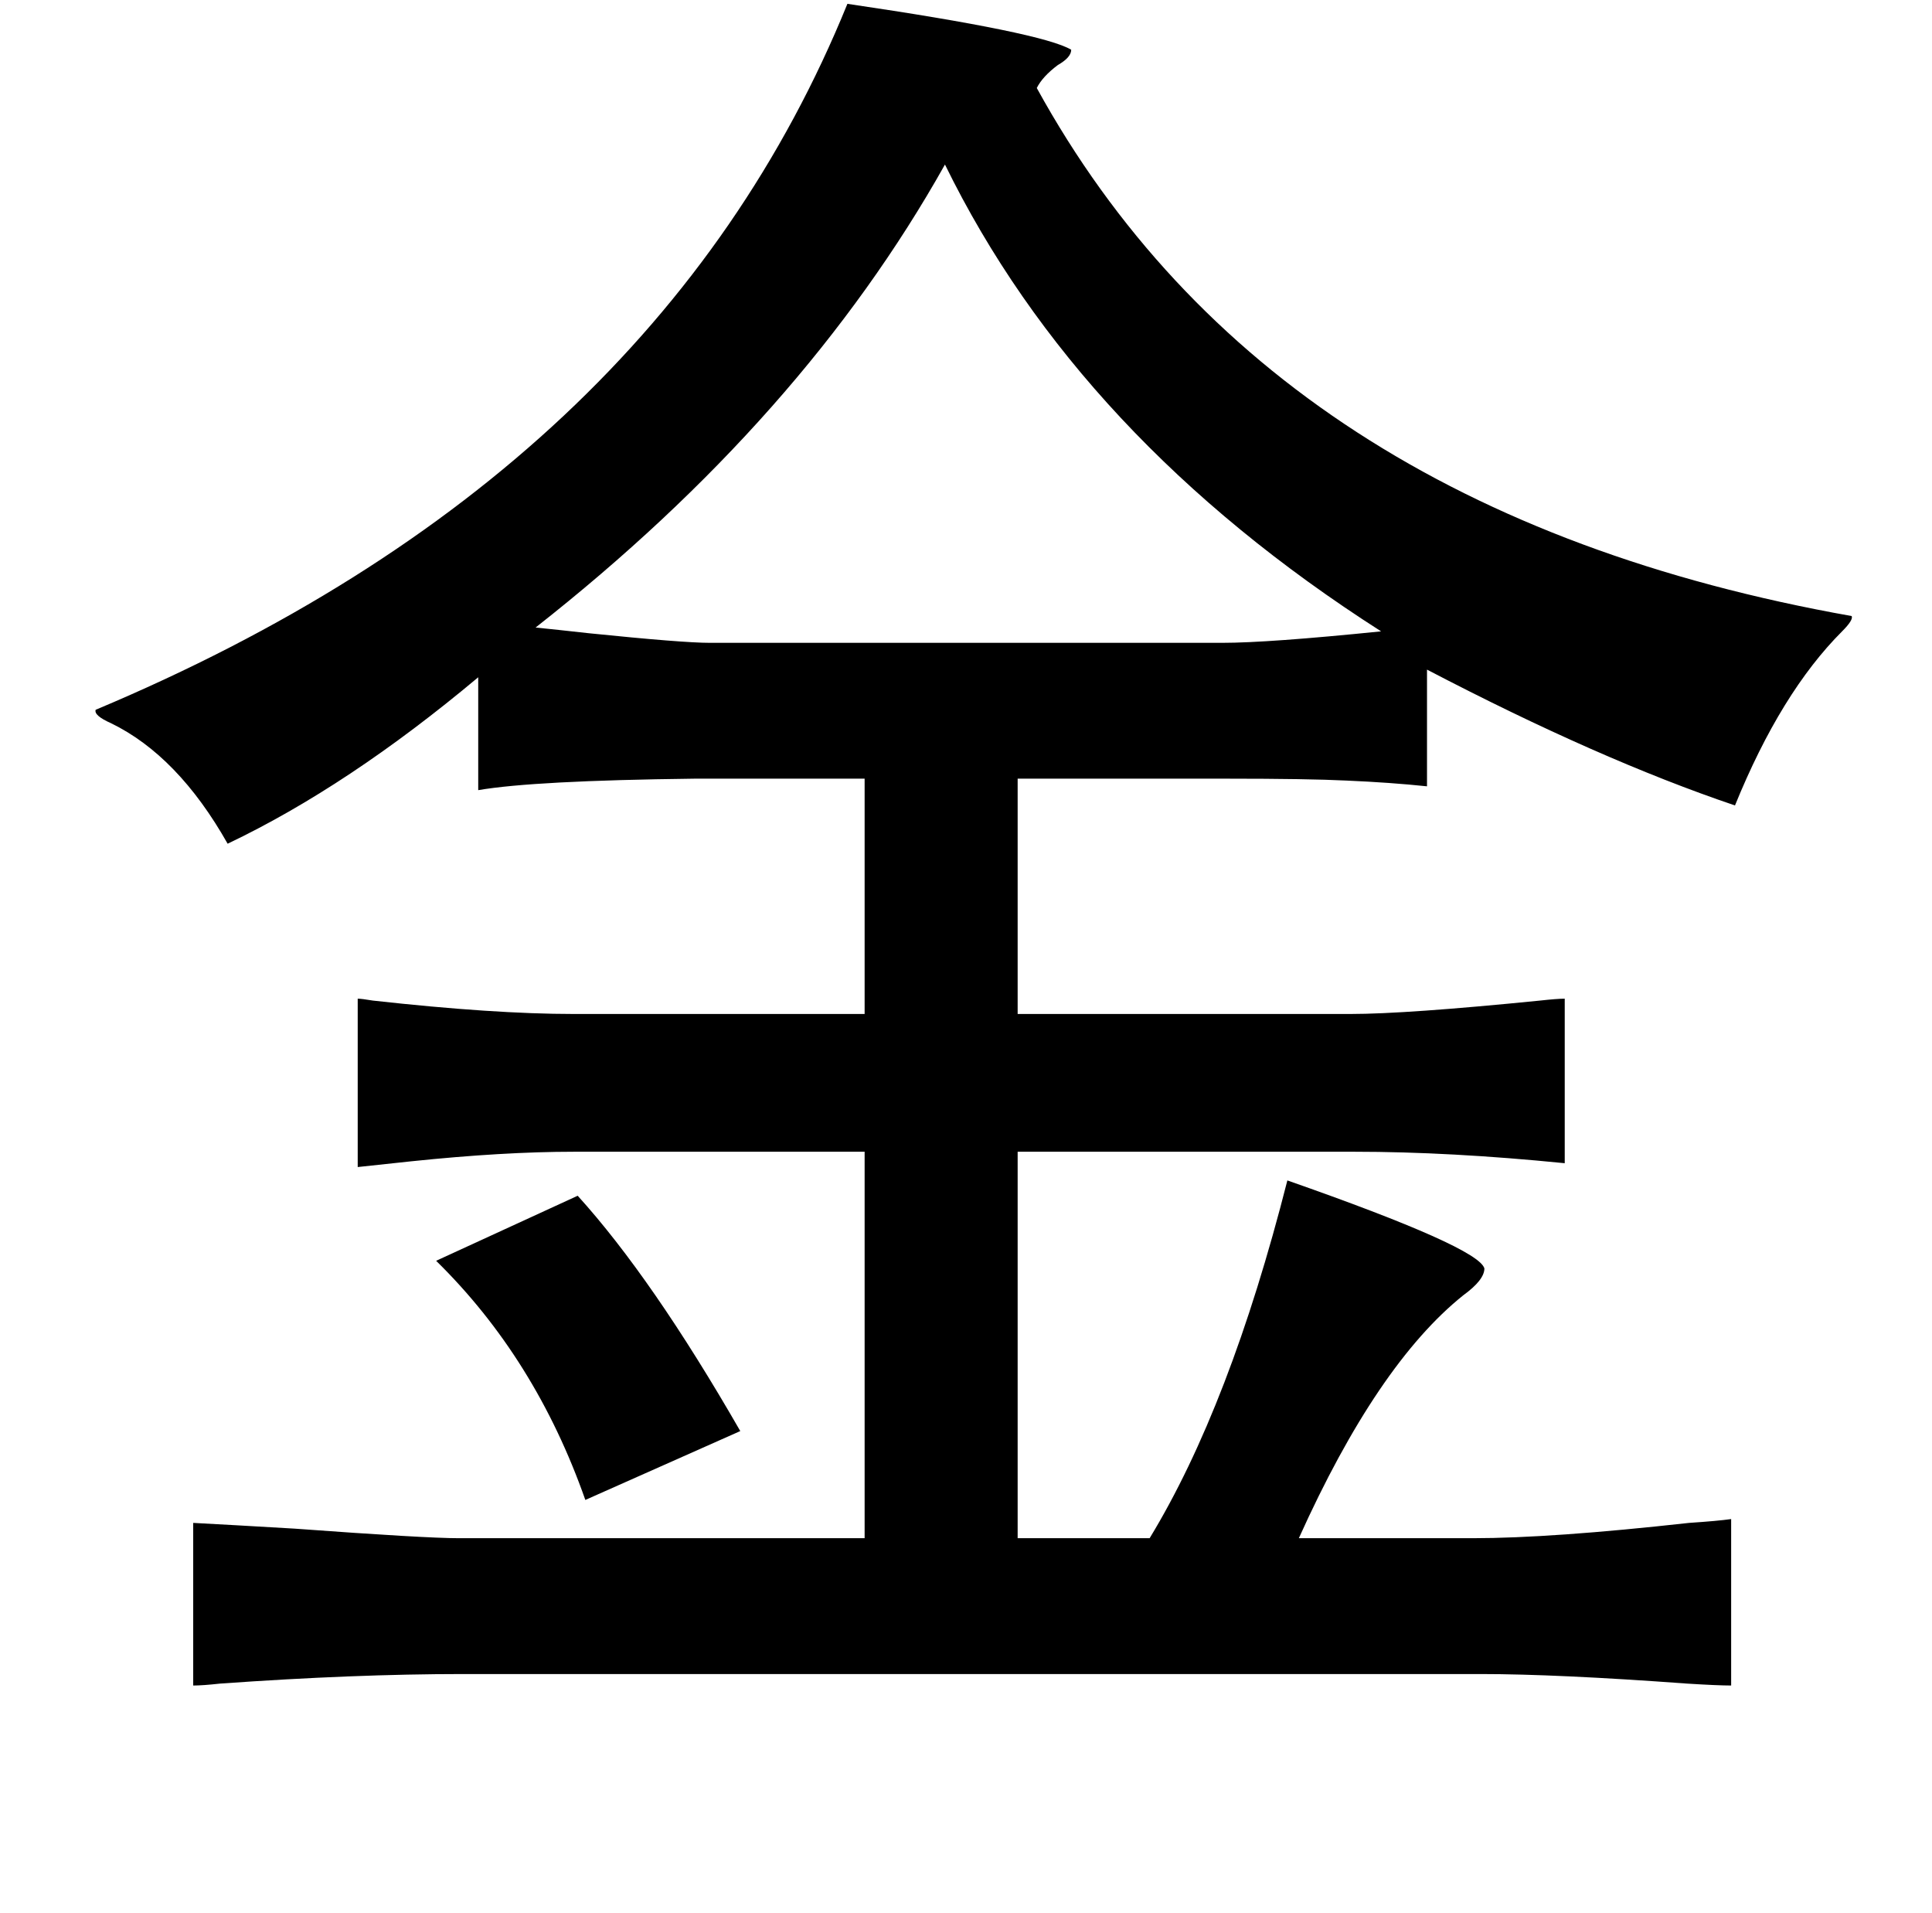 <?xml version="1.0" standalone="no"?>
<!DOCTYPE svg PUBLIC "-//W3C//DTD SVG 1.1//EN" "http://www.w3.org/Graphics/SVG/1.1/DTD/svg11.dtd" >
<svg xmlns="http://www.w3.org/2000/svg" xmlns:xlink="http://www.w3.org/1999/xlink" version="1.1" viewBox="-10 0 1010 1000">
   <path fill="currentColor"
d="M433 2q102 15 117 24q0 4 -7 8q-8 6 -11 12q122 222 426 276q1 2 -5 8q-32 32 -56 91q-71 -24 -161 -71v61q-19 -2 -42 -3q-20 -1 -63 -1h-109v123h174q29 0 99 -7q9 -1 13 -1v86q-60 -6 -110 -6h-176v202h69q42 -69 72 -187q100 35 103 46q0 6 -11 14q-45 36 -86 127h91
q41 0 113 -8q15 -1 22 -2v87q-7 0 -23 -1q-68 -5 -108 -5h-532q-57 0 -127 5q-9 1 -14 1v-85q19 1 53 3q68 5 86 5h212v-202h-152q-37 0 -85 5q-19 2 -28 3v-88q2 0 8 1q63 7 105 7h152v-123h-89q-84 1 -113 6v-59q-68 57 -131 87q-26 -46 -61 -63q-9 -4 -8 -7
q293 -123 393 -369zM484 86q-74 132 -214 242q10 1 28 3q49 5 63 5h268q24 0 83 -6q-158 -101 -228 -244zM292 625q39 43 85 123l-81 36q-26 -74 -78 -125z" />
</svg>
